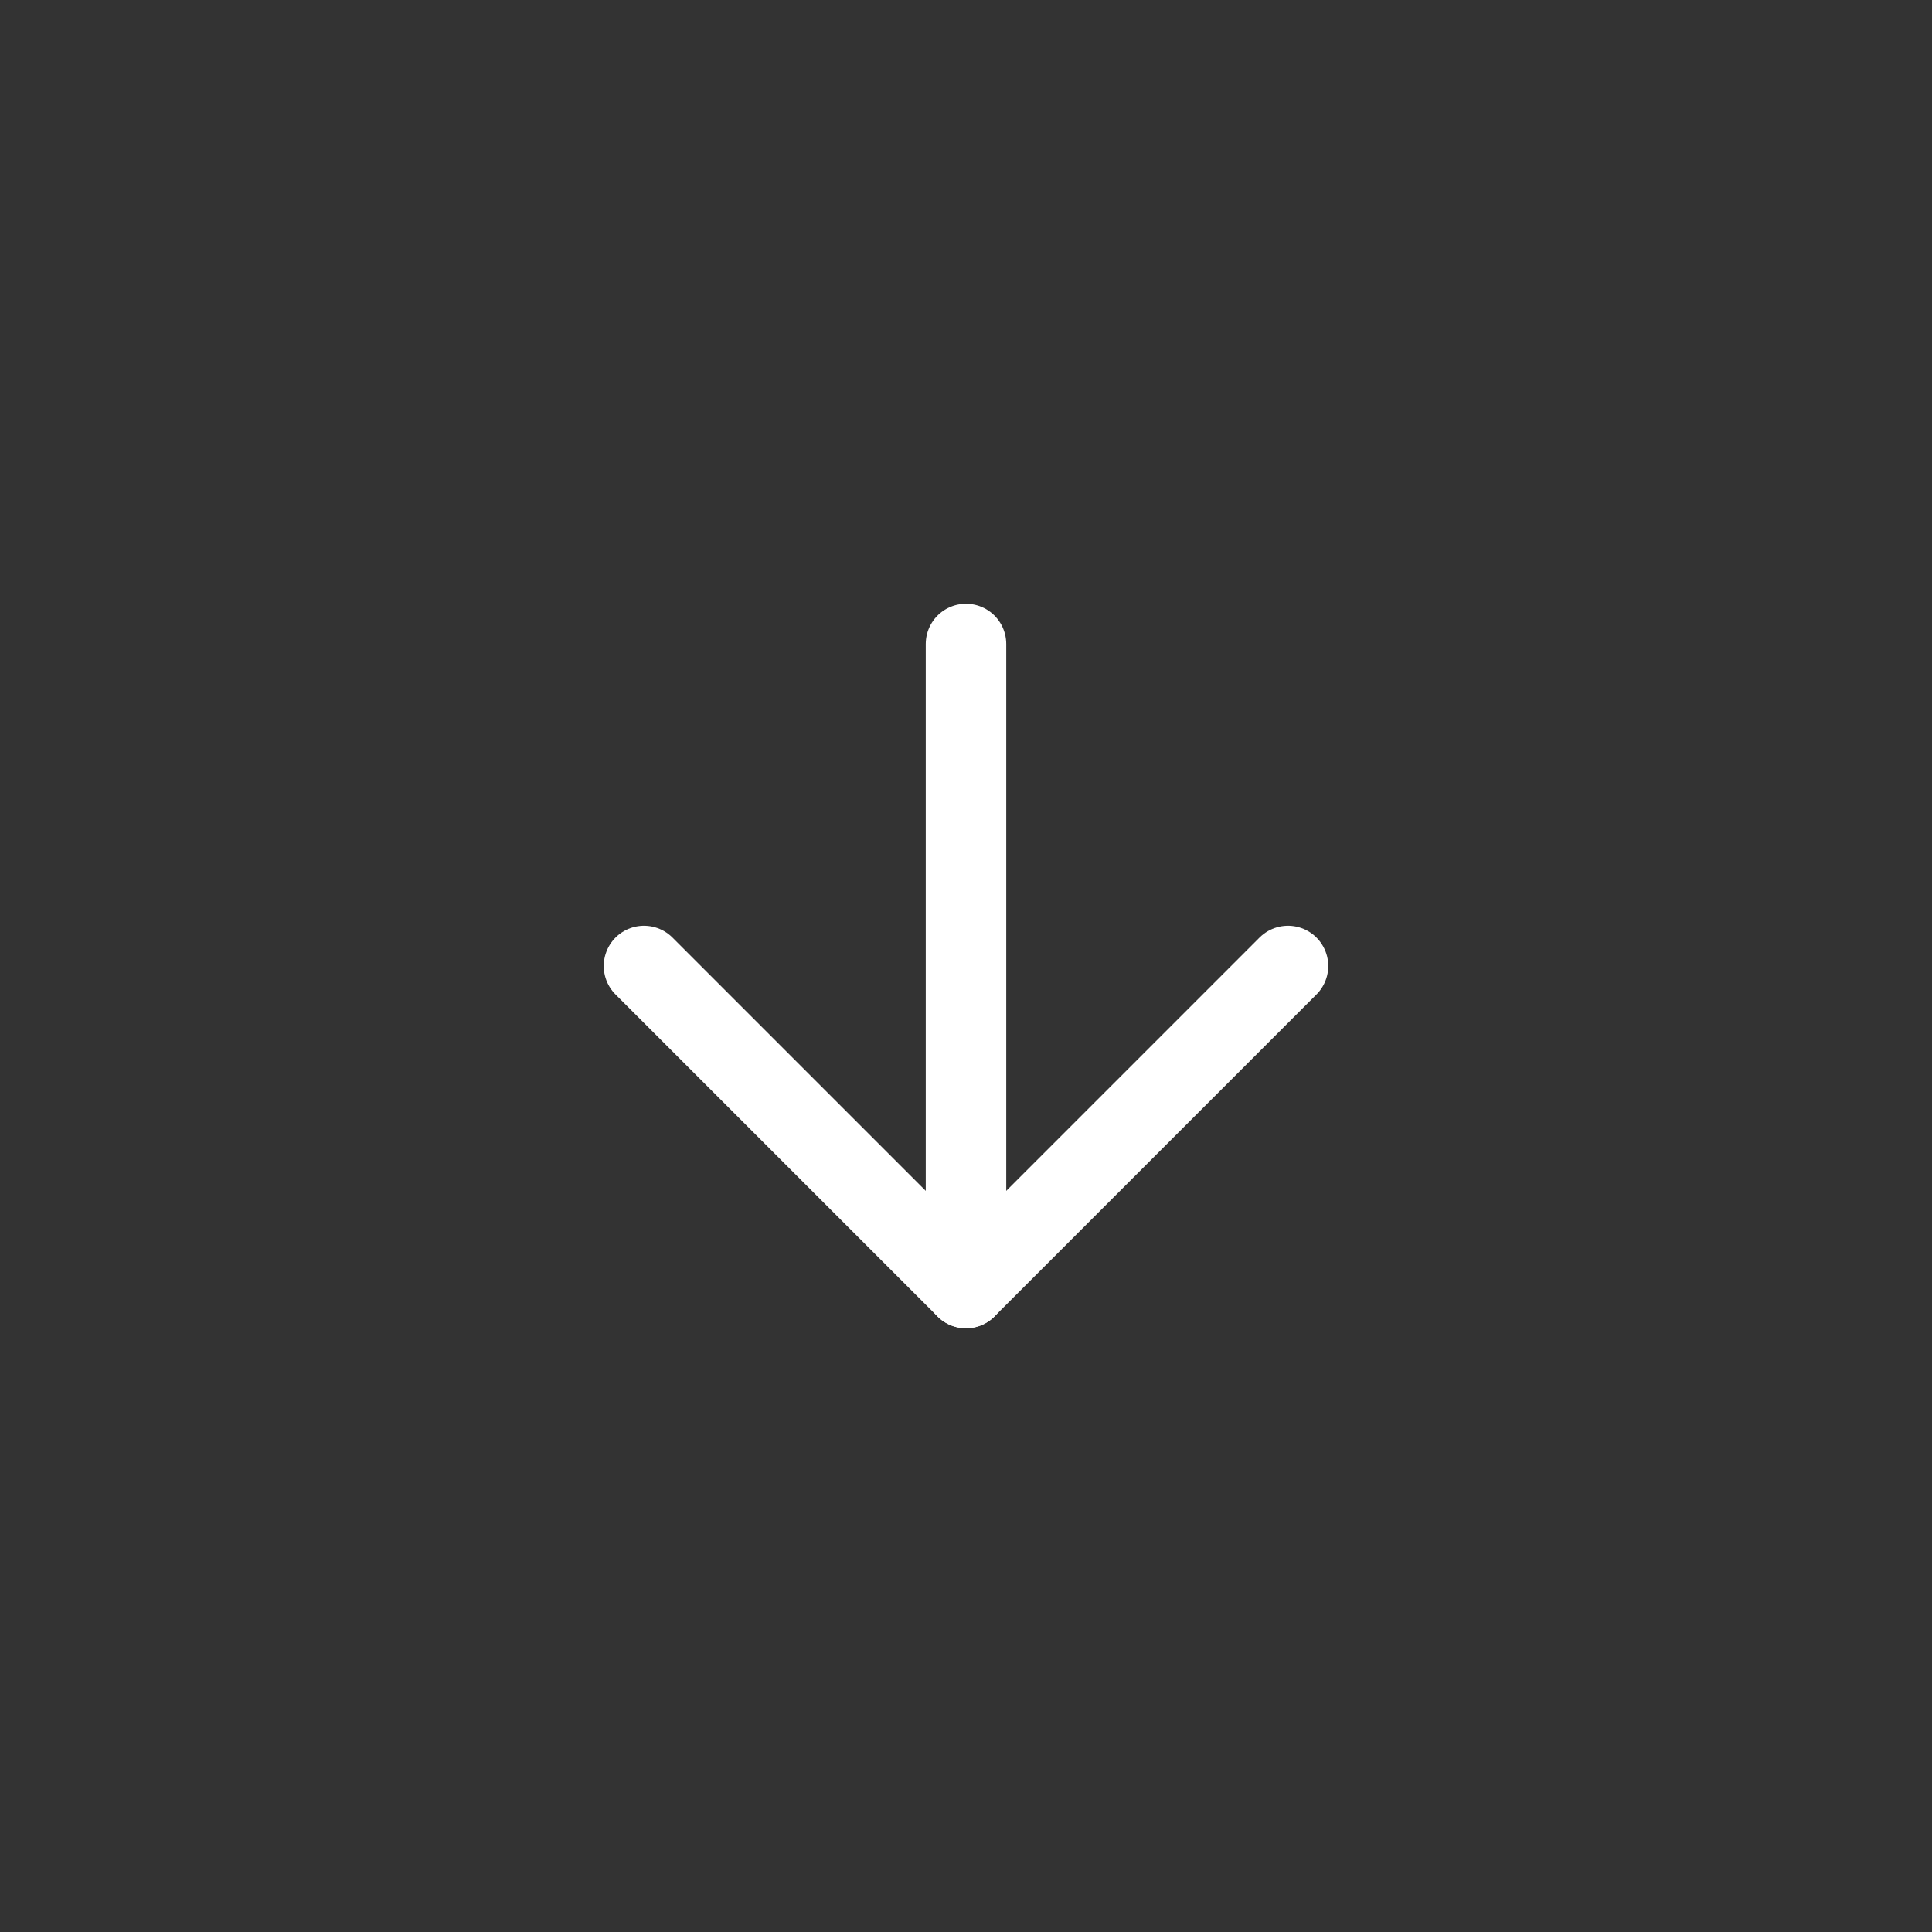 <svg width="24" height="24" viewBox="0 0 24 24" fill="none" xmlns="http://www.w3.org/2000/svg">
<rect x="0" y="0" width="24" height="24" fill="#333333" stroke="none"/>
<path d="M12 8V16" stroke="white" stroke-linecap="round" stroke-linejoin="round"/>
<path d="M16 12L12 16L8 12" stroke="white" stroke-linecap="round" stroke-linejoin="round"/>
</svg>
